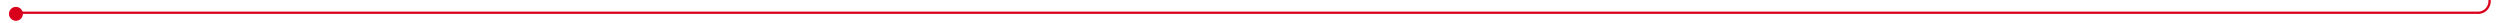 ﻿<?xml version="1.0" encoding="utf-8"?>
<svg version="1.1" xmlns:xlink="http://www.w3.org/1999/xlink" width="1080px" height="10px" preserveAspectRatio="xMinYMid meet" viewBox="1689 4323  1080 8" xmlns="http://www.w3.org/2000/svg">
  <path d="M 1694.665 4329.518  A 3 3 0 0 1 1697.5 4327.5 L 2759 4327.5  A 5 5 0 0 0 2764.5 4322.5 L 2764.5 4030  A 5 5 0 0 1 2769.5 4025.5 L 2881 4025.5  " stroke-width="1" stroke="#d9001b" fill="none" />
  <path d="M 1695.879 4324.976  A 3 3 0 0 0 1692.879 4327.976 A 3 3 0 0 0 1695.879 4330.976 A 3 3 0 0 0 1698.879 4327.976 A 3 3 0 0 0 1695.879 4324.976 Z M 2875.946 4020.854  L 2880.593 4025.5  L 2875.946 4030.146  L 2876.654 4030.854  L 2881.654 4025.854  L 2882.007 4025.5  L 2881.654 4025.146  L 2876.654 4020.146  L 2875.946 4020.854  Z " fill-rule="nonzero" fill="#d9001b" stroke="none" />
</svg>
